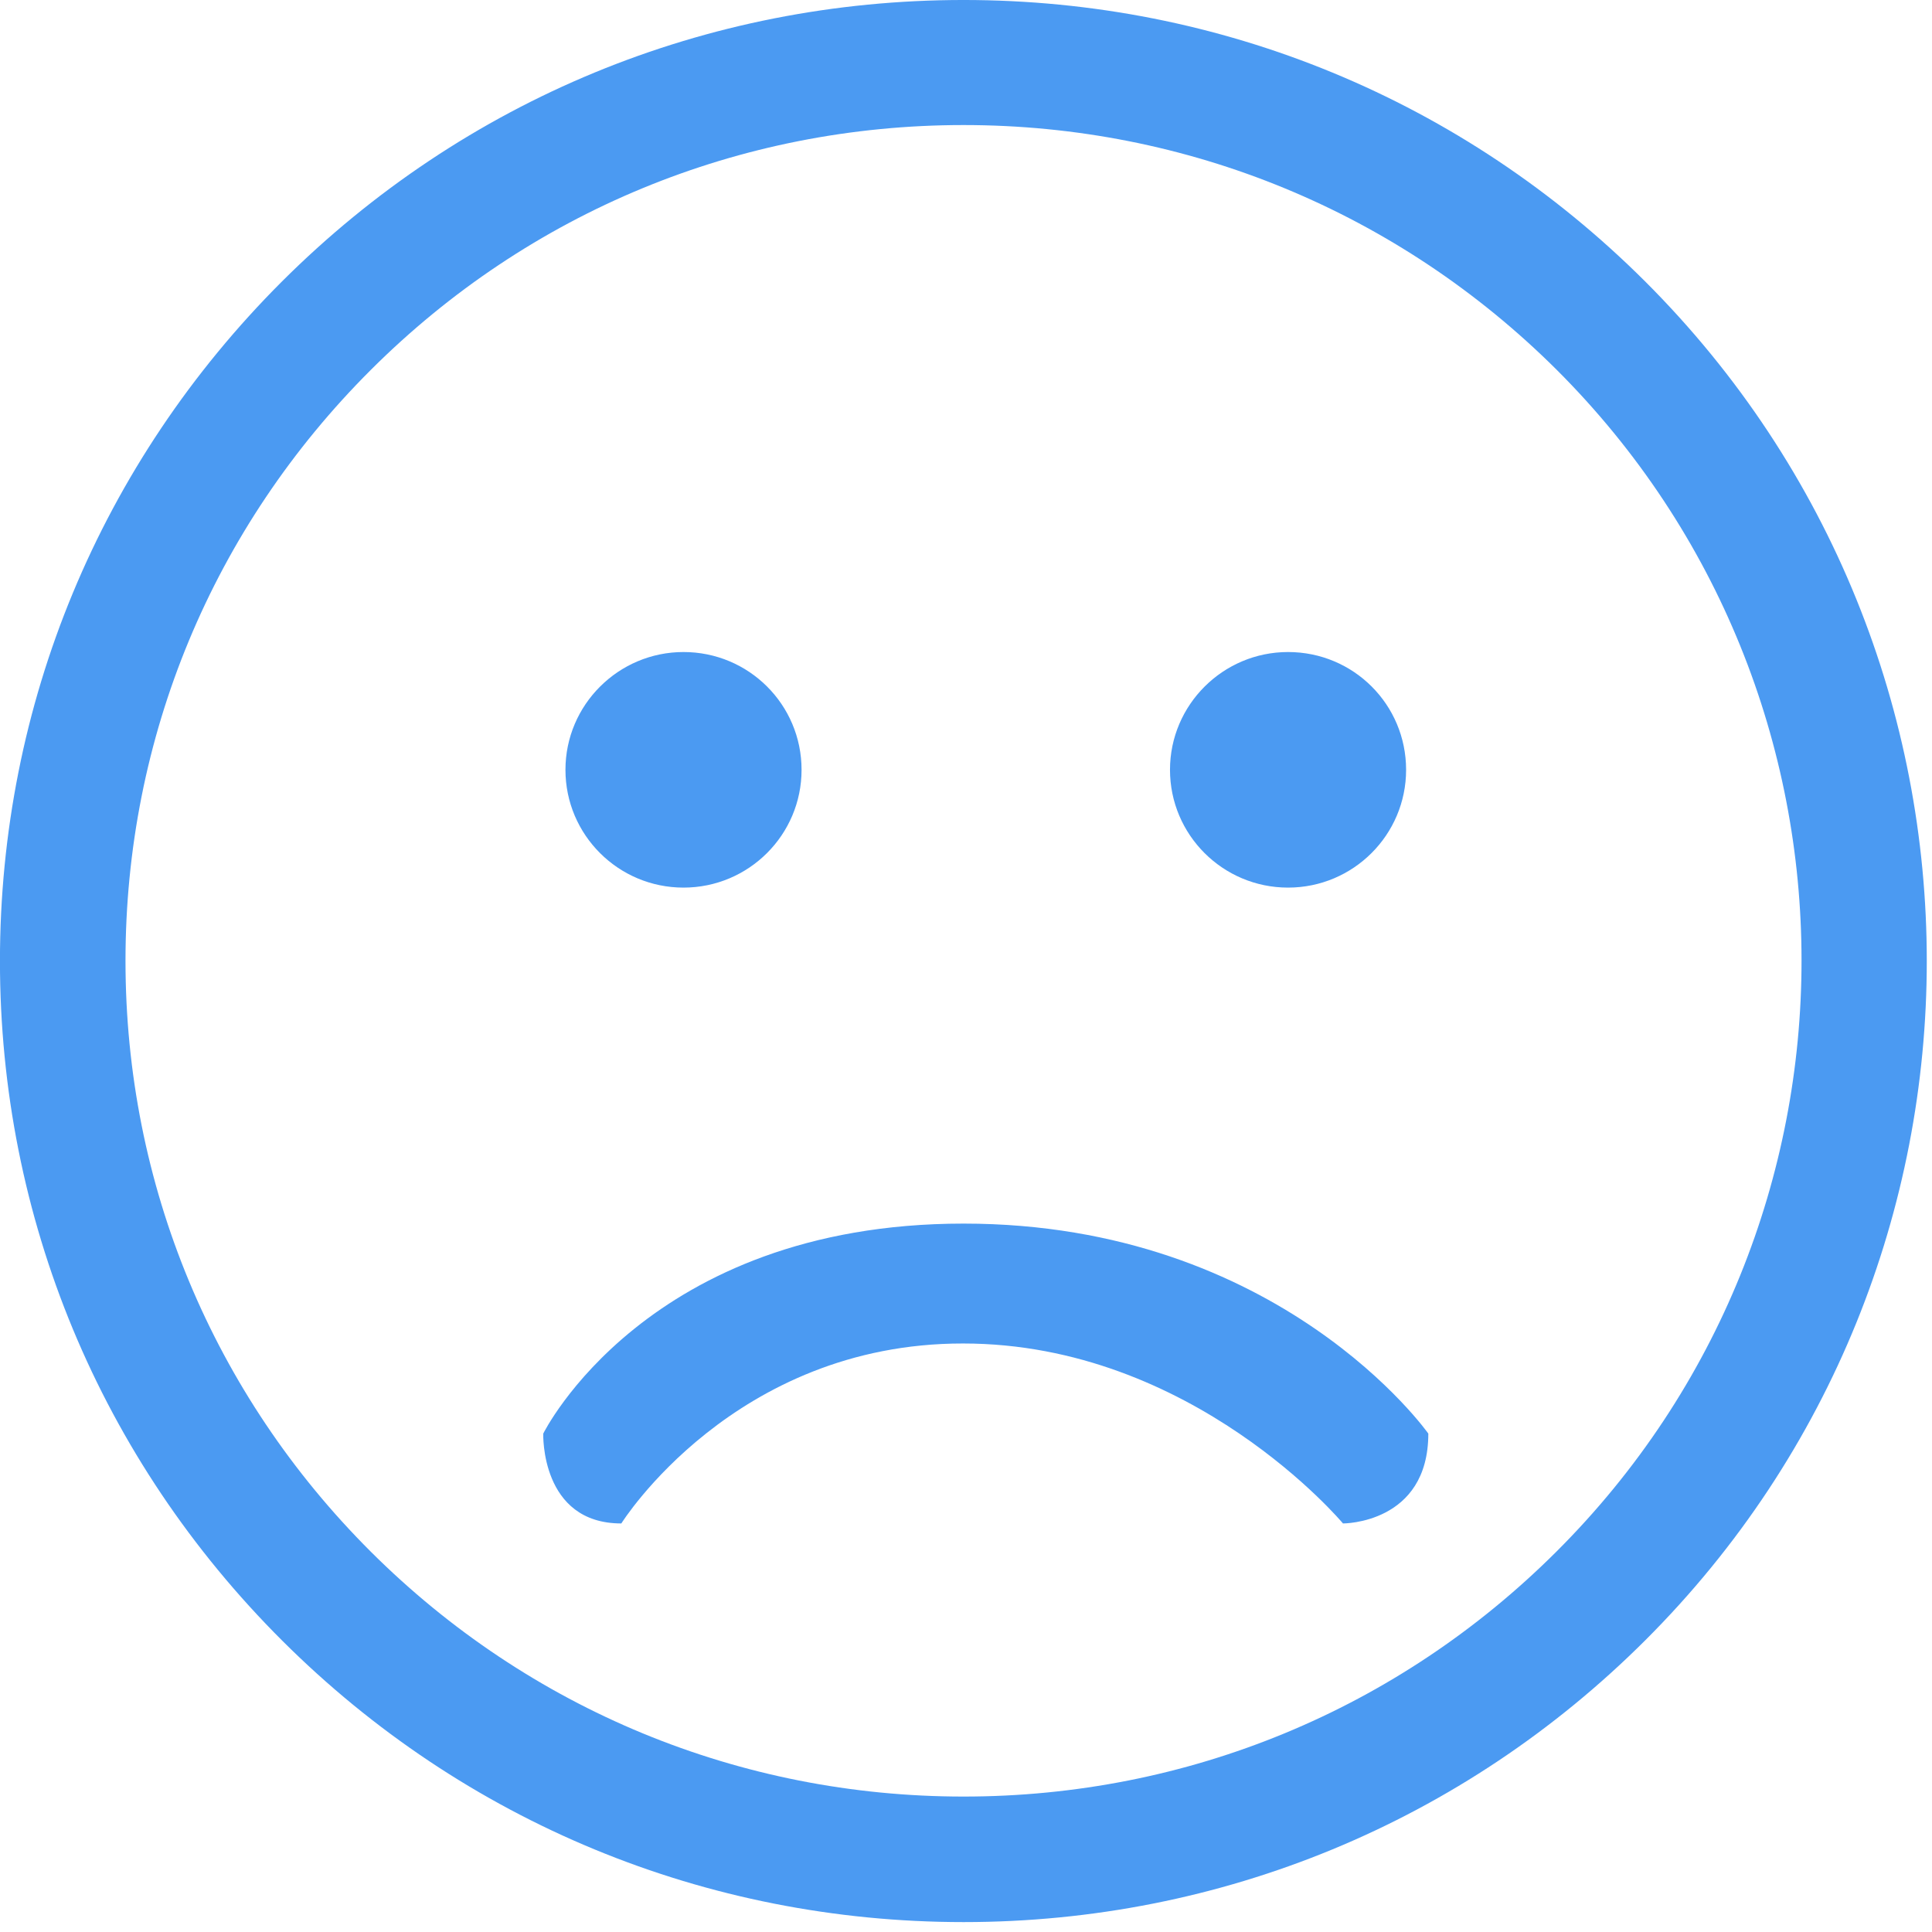<svg xmlns="http://www.w3.org/2000/svg" viewBox="0 0 196 196">
  <title>cry-face</title>
  <path
    fill-rule="evenodd"
    fill="rgb(75, 154, 242)"
    d="M97.754,194.995 C71.642,194.995 47.096,184.855 28.644,166.455 C10.170,148.031 -0.005,123.538 -0.005,97.497 C-0.005,71.456 10.170,46.963 28.621,28.539 C47.096,10.115 71.642,-0.001 97.754,-0.001 C123.865,-0.001 148.435,10.139 166.886,28.539 C204.999,66.577 204.999,128.417 166.886,166.431 C148.435,184.831 123.865,194.995 97.754,194.995 L97.754,194.995 L97.754,194.995 L97.754,194.995 L97.754,194.995 ZM97.754,12.686 C75.033,12.686 53.689,21.493 37.633,37.513 C21.577,53.532 12.731,74.813 12.731,97.473 C12.731,120.134 21.577,141.414 37.633,157.433 C53.689,173.429 75.057,182.260 97.754,182.260 C120.474,182.260 141.842,173.429 157.898,157.410 C191.053,124.347 191.053,70.552 157.898,37.489 C141.842,21.517 120.474,12.686 97.754,12.686 L97.754,12.686 L97.754,12.686 L97.754,12.686 L97.754,12.686 ZM63.033,154.553 L63.033,154.553 C54.804,154.553 55.112,145.437 55.112,145.437 C55.112,145.437 65.594,124.133 97.754,124.133 C129.913,124.133 144.902,145.437 144.902,145.437 C144.902,154.601 136.245,154.553 136.245,154.553 C136.245,154.553 120.996,136.296 97.706,136.296 C74.441,136.272 63.033,154.553 63.033,154.553 L63.033,154.553 L63.033,154.553 ZM69.342,66.148 C62.748,66.148 57.365,71.504 57.365,78.097 C57.365,84.691 62.725,90.047 69.342,90.047 C75.958,90.047 81.318,84.691 81.318,78.097 C81.318,71.480 75.958,66.148 69.342,66.148 L69.342,66.148 L69.342,66.148 L69.342,66.148 L69.342,66.148 ZM130.672,66.148 C124.079,66.148 118.695,71.504 118.695,78.097 C118.695,84.691 124.055,90.047 130.672,90.047 C137.289,90.047 142.648,84.691 142.648,78.097 C142.648,71.480 137.312,66.148 130.672,66.148 L130.672,66.148 L130.672,66.148 L130.672,66.148 L130.672,66.148 Z"/>
</svg>
